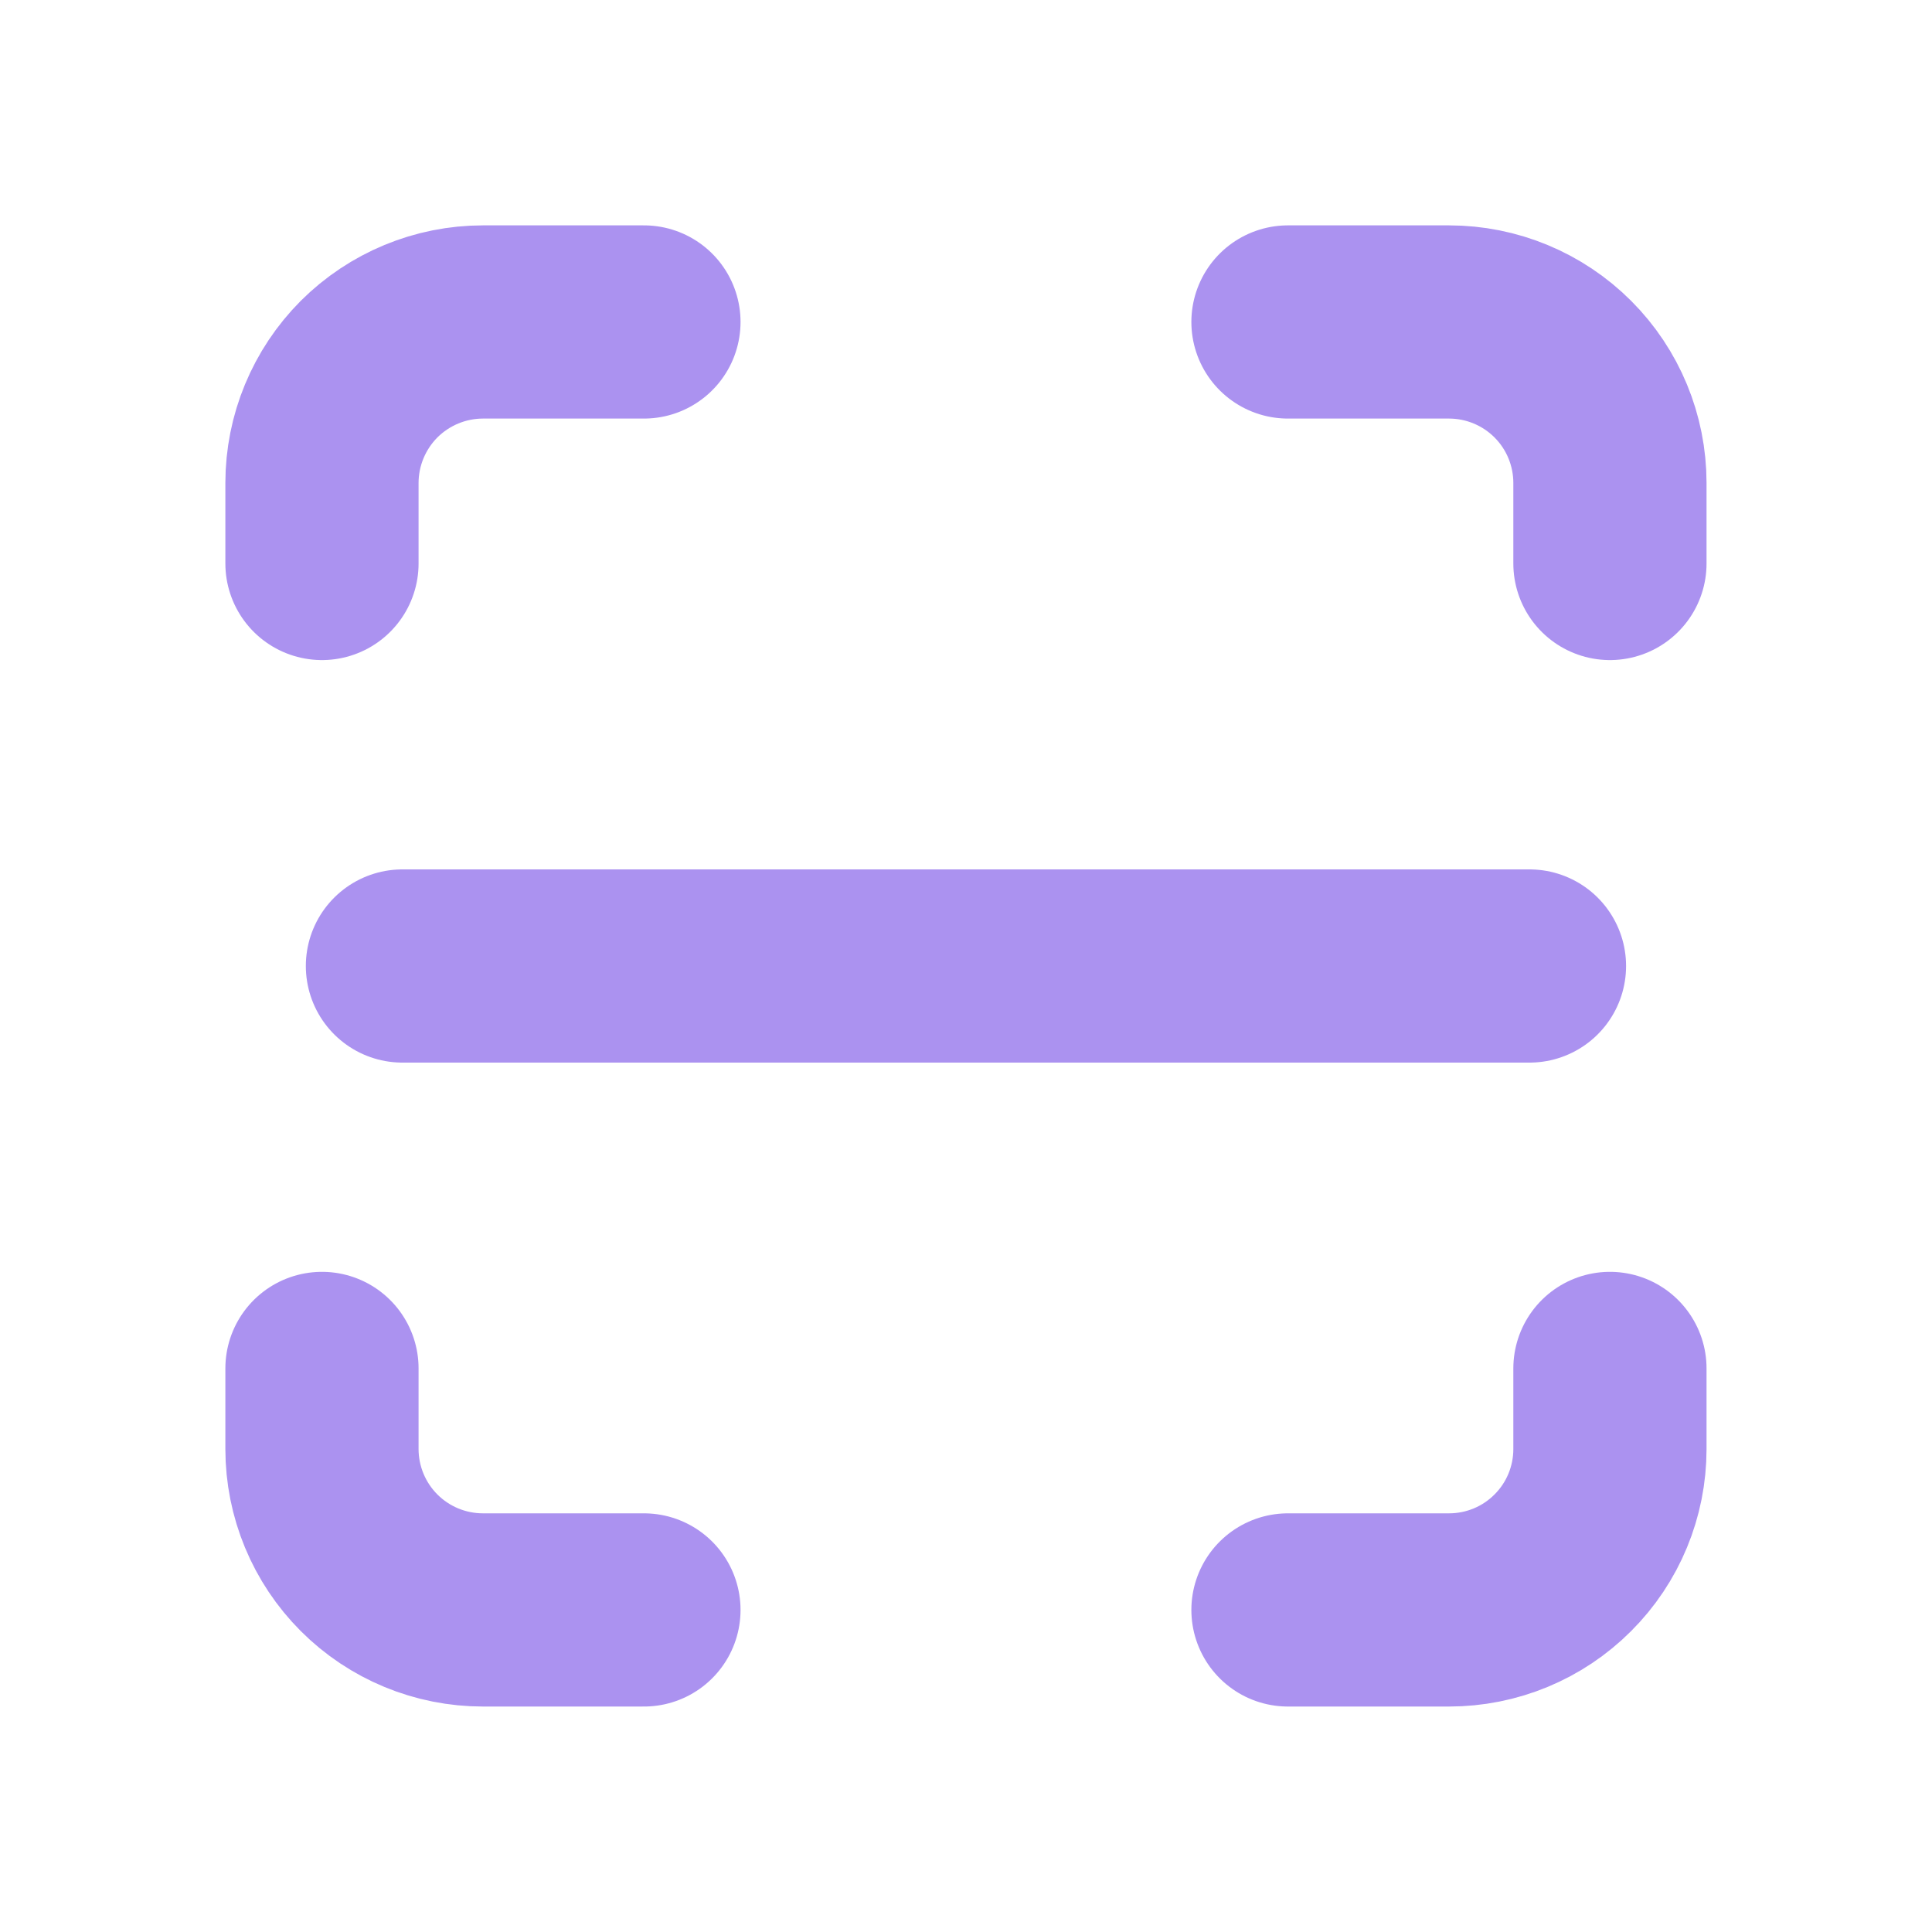 <svg width="20" height="20" viewBox="0 0 20 20" fill="none" xmlns="http://www.w3.org/2000/svg">
<path d="M3.333 5.833V5C3.333 4.558 3.509 4.134 3.821 3.821C4.134 3.509 4.558 3.333 5 3.333H6.666" stroke="#AB92F0" stroke-width="2" stroke-linecap="round" stroke-linejoin="round"/>
<path d="M3.333 14.166V15C3.333 15.442 3.509 15.866 3.821 16.178C4.134 16.491 4.558 16.666 5 16.666H6.666" stroke="#AB92F0" stroke-width="2" stroke-linecap="round" stroke-linejoin="round"/>
<path d="M13.333 3.333H15C15.442 3.333 15.866 3.509 16.178 3.821C16.491 4.134 16.666 4.558 16.666 5V5.833" stroke="#AB92F0" stroke-width="2" stroke-linecap="round" stroke-linejoin="round"/>
<path d="M13.333 16.666H15C15.442 16.666 15.866 16.491 16.178 16.178C16.491 15.866 16.666 15.442 16.666 15V14.166" stroke="#AB92F0" stroke-width="2" stroke-linecap="round" stroke-linejoin="round"/>
<path d="M4.166 10H15.833" stroke="#AB92F0" stroke-width="2" stroke-linecap="round" stroke-linejoin="round"/>
</svg>
